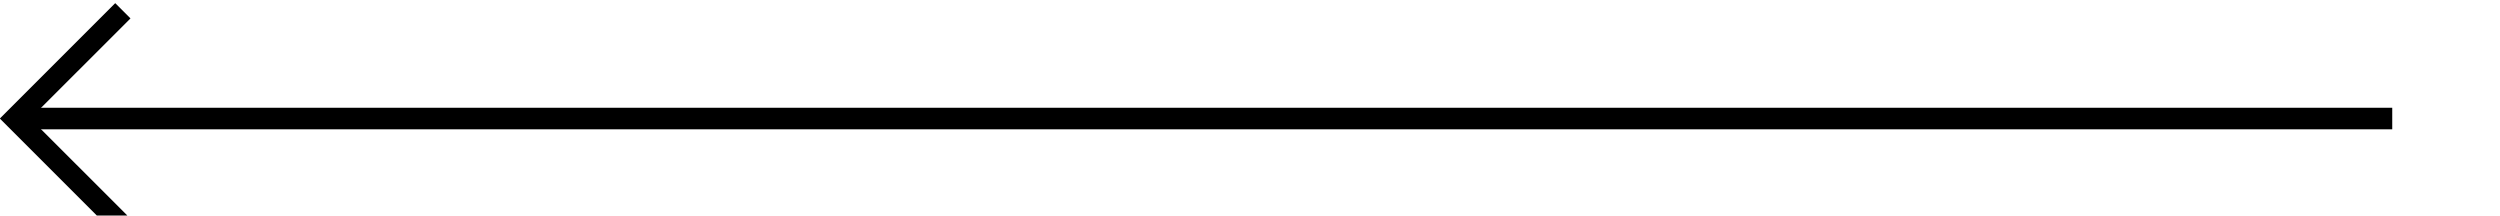﻿<?xml version="1.0" encoding="utf-8"?>
<svg version="1.1" xmlns:xlink="http://www.w3.org/1999/xlink" width="116px" height="10px" preserveAspectRatio="xMinYMid meet" viewBox="267 505  116 8" xmlns="http://www.w3.org/2000/svg">
  <path d="M 378 509.5  L 268 509.5  " stroke-width="1" stroke="#000000" fill="none" />
  <path d="M 273.054 514.146  L 268.407 509.5  L 273.054 504.854  L 272.346 504.146  L 267.346 509.146  L 266.993 509.5  L 267.346 509.854  L 272.346 514.854  L 273.054 514.146  Z " fill-rule="nonzero" fill="#000000" stroke="none" />
</svg>
